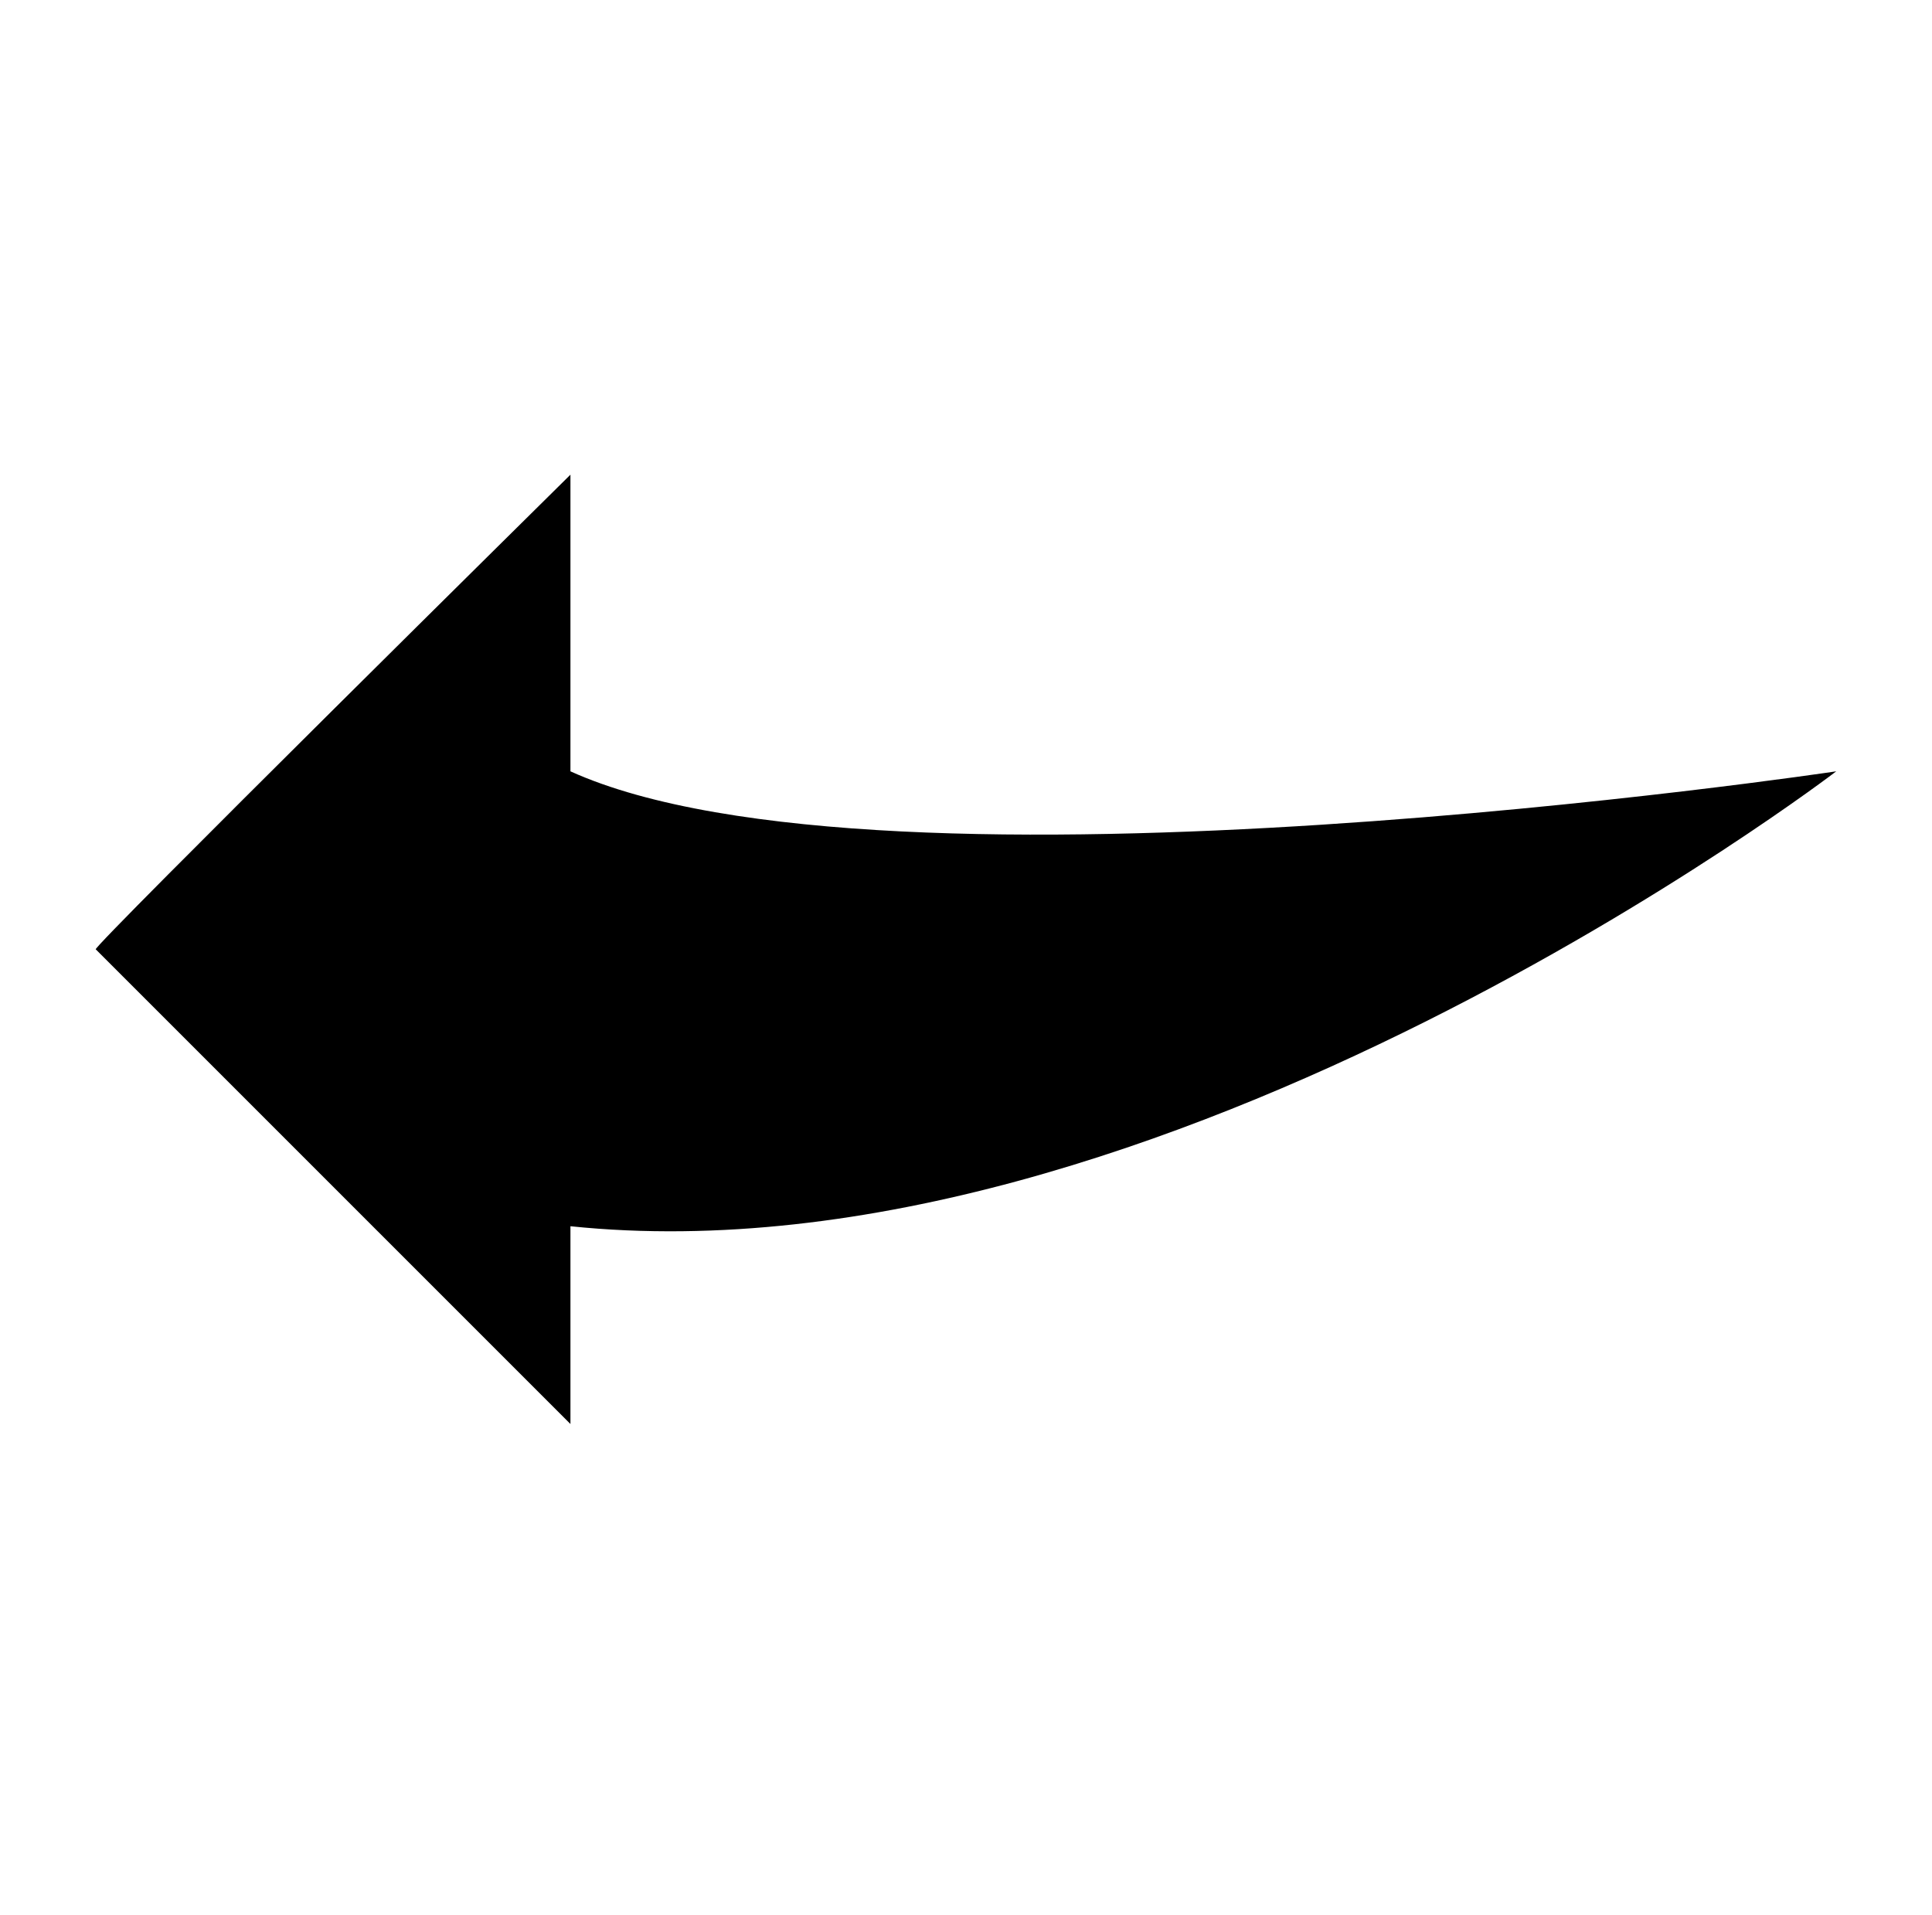<svg width="116" height="115" xmlns="http://www.w3.org/2000/svg" xmlns:xlink="http://www.w3.org/1999/xlink" overflow="hidden"><defs><clipPath id="clip0"><path d="M448 504 564 504 564 619 448 619Z" fill-rule="evenodd" clip-rule="evenodd"/></clipPath><clipPath id="clip1"><path d="M449 504 563 504 563 618 449 618Z" fill-rule="evenodd" clip-rule="evenodd"/></clipPath><clipPath id="clip2"><path d="M449 504 563 504 563 618 449 618Z" fill-rule="evenodd" clip-rule="evenodd"/></clipPath><clipPath id="clip3"><path d="M449 504 563 504 563 618 449 618Z" fill-rule="evenodd" clip-rule="evenodd"/></clipPath></defs><g clip-path="url(#clip0)" transform="translate(-448 -504)"><g clip-path="url(#clip1)"><g clip-path="url(#clip2)"><g clip-path="url(#clip3)"><path d="M109.25 57C109.606 57 80.75 28.5 80.75 28.5L80.75 46.312C61.869 54.862 4.75 46.312 4.75 46.312 4.75 46.312 45.244 77.306 80.75 73.625L80.75 85.5 109.25 57Z" transform="matrix(-1 -8.74228e-08 -8.74228e-08 1 563 504)"/></g></g></g></g></svg>